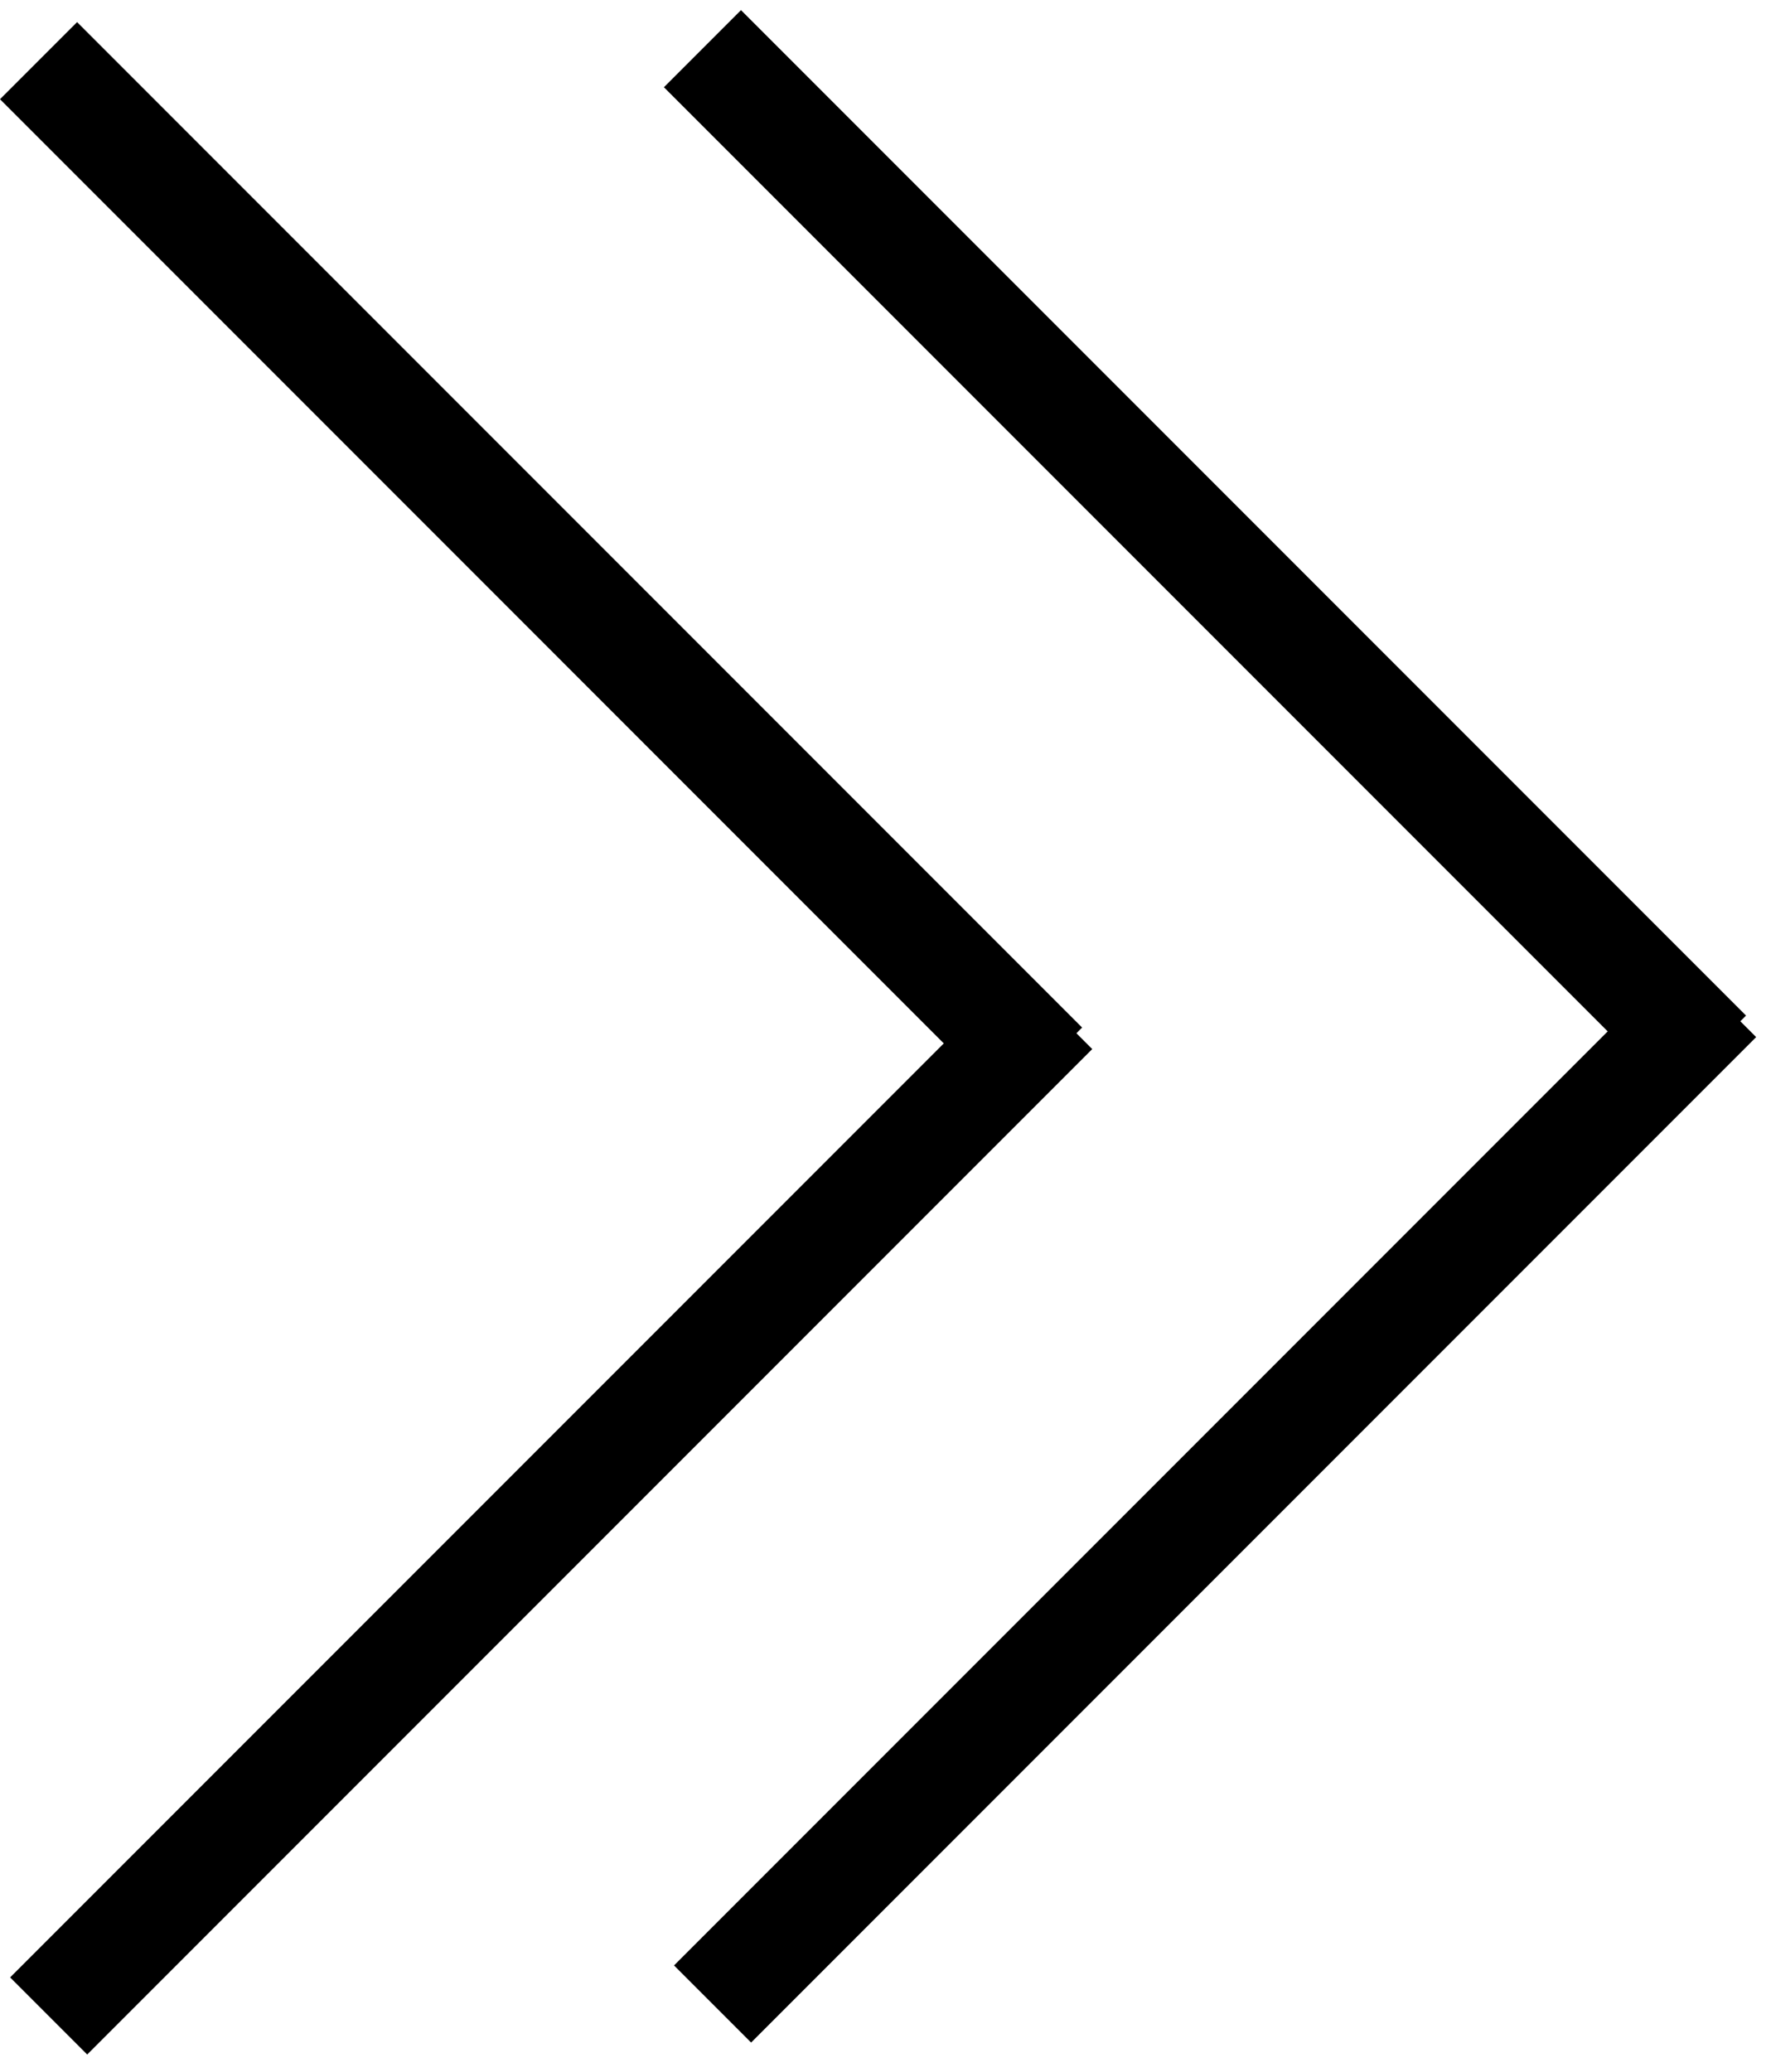 <svg width="81" height="95" viewBox="0 0 81 95" fill="none" xmlns="http://www.w3.org/2000/svg">
<line x1="32.219" y1="2.232" x2="78.317" y2="48.33" stroke="black" stroke-width="5"/>
<line x1="1.768" y1="2.781" x2="47.865" y2="48.879" stroke="black" stroke-width="5"/>
<line x1="32.683" y1="91.879" x2="78.781" y2="45.781" stroke="black" stroke-width="5"/>
<line x1="2.232" y1="92.428" x2="48.33" y2="46.33" stroke="black" stroke-width="5"/>
</svg>

